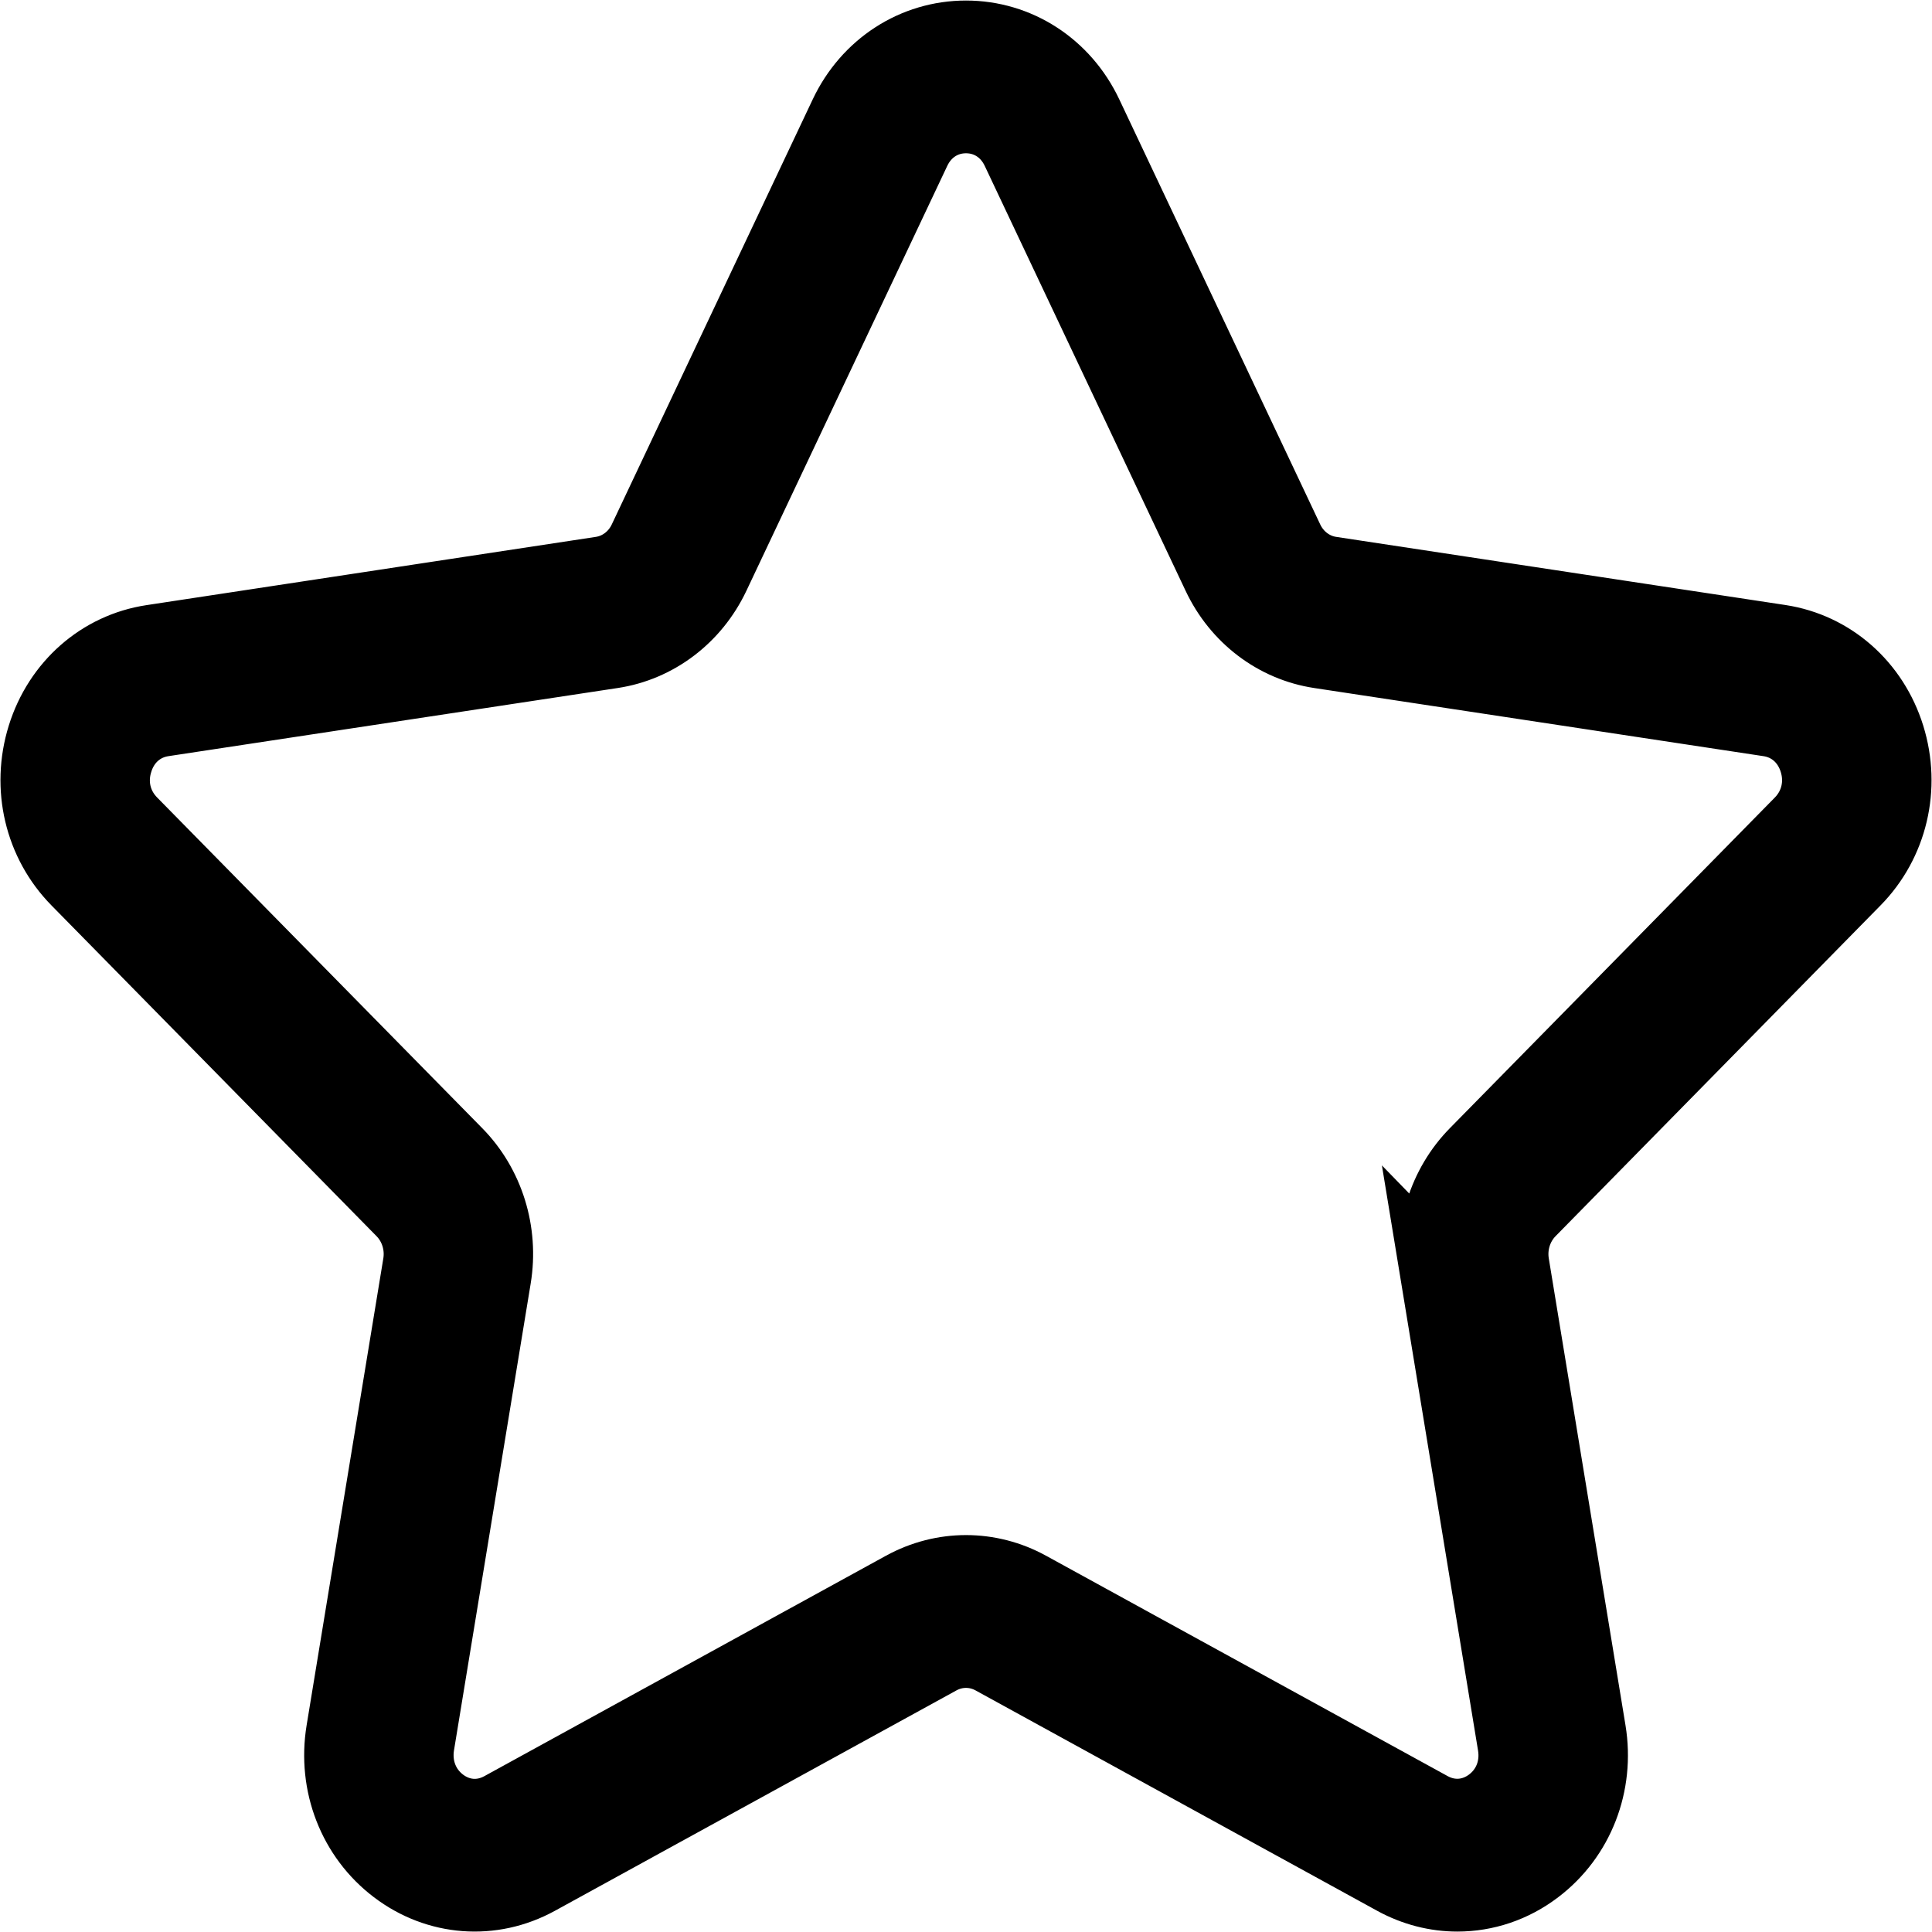 <?xml version="1.0" encoding="UTF-8" standalone="no"?>
<svg
   xmlns:dc="http://purl.org/dc/elements/1.1/"
   xmlns:cc="http://creativecommons.org/ns#"
   xmlns:rdf="http://www.w3.org/1999/02/22-rdf-syntax-ns#"
   xmlns:svg="http://www.w3.org/2000/svg"
   xmlns="http://www.w3.org/2000/svg"
   version="1.1"
   id="Capa_1"
   width="18"
   height="18"
   x="0px"
   y="0px"
   viewBox="0 0 18 18"
   xml:space="preserve">
	<path
   d="M 17.27,8.191 C 17.611,7.845 17.731,7.337 17.584,6.864 17.437,6.392 17.053,6.055 16.583,5.983 L 12.396,5.348 C 12.218,5.321 12.064,5.205 11.984,5.036 L 10.112,1.076 C 9.902,0.631 9.475,0.355 9,0.355 c -0.475,0 -0.902,0.276 -1.112,0.721 L 6.016,5.036 C 5.936,5.205 5.782,5.321 5.604,5.348 L 1.417,5.984 C 0.947,6.055 0.563,6.392 0.416,6.864 0.269,7.337 0.389,7.845 0.73,8.191 L 3.759,11.273 c 0.129,0.132 0.188,0.321 0.158,0.506 l -0.715,4.352 c -0.08,0.489 0.108,0.974 0.493,1.266 0.384,0.292 0.885,0.33 1.306,0.099 l 3.744,-2.055 c 0.16,-0.087 0.35,-0.087 0.51,0 l 3.745,2.055 c 0.183,0.1 0.381,0.15 0.578,0.15 0.256,0 0.511,-0.083 0.728,-0.249 0.385,-0.292 0.573,-0.777 0.493,-1.266 l -0.715,-4.352 c -0.03,-0.185 0.029,-0.374 0.158,-0.506 z m -3.869,3.71 0.715,4.352 c 0.036,0.219 -0.045,0.428 -0.218,0.559 -0.173,0.13 -0.388,0.146 -0.576,0.044 L 9.577,14.801 c -0.18,-0.099 -0.379,-0.149 -0.577,-0.149 -0.198,0 -0.396,0.05 -0.577,0.149 L 4.679,16.856 C 4.49,16.959 4.275,16.943 4.102,16.812 3.93,16.681 3.849,16.472 3.884,16.253 l 0.715,-4.352 c 0.069,-0.42 -0.064,-0.849 -0.357,-1.146 L 1.213,7.674 C 1.06,7.518 1.008,7.299 1.075,7.088 1.14,6.876 1.306,6.731 1.516,6.699 L 5.703,6.064 C 6.107,6.003 6.456,5.738 6.637,5.356 L 8.509,1.396 c 0.094,-0.199 0.278,-0.318 0.491,-0.318 0.213,0 0.397,0.119 0.491,0.318 L 11.363,5.356 c 0.18,0.382 0.529,0.647 0.933,0.708 l 4.187,0.635 c 0.211,0.032 0.376,0.177 0.442,0.389 0.066,0.211 0.014,0.43 -0.138,0.586 l -3.029,3.082 c -0.292,0.297 -0.426,0.726 -0.356,1.146 z"
   id="path2" stroke="#000000" stroke-width="0.7" />
</svg>